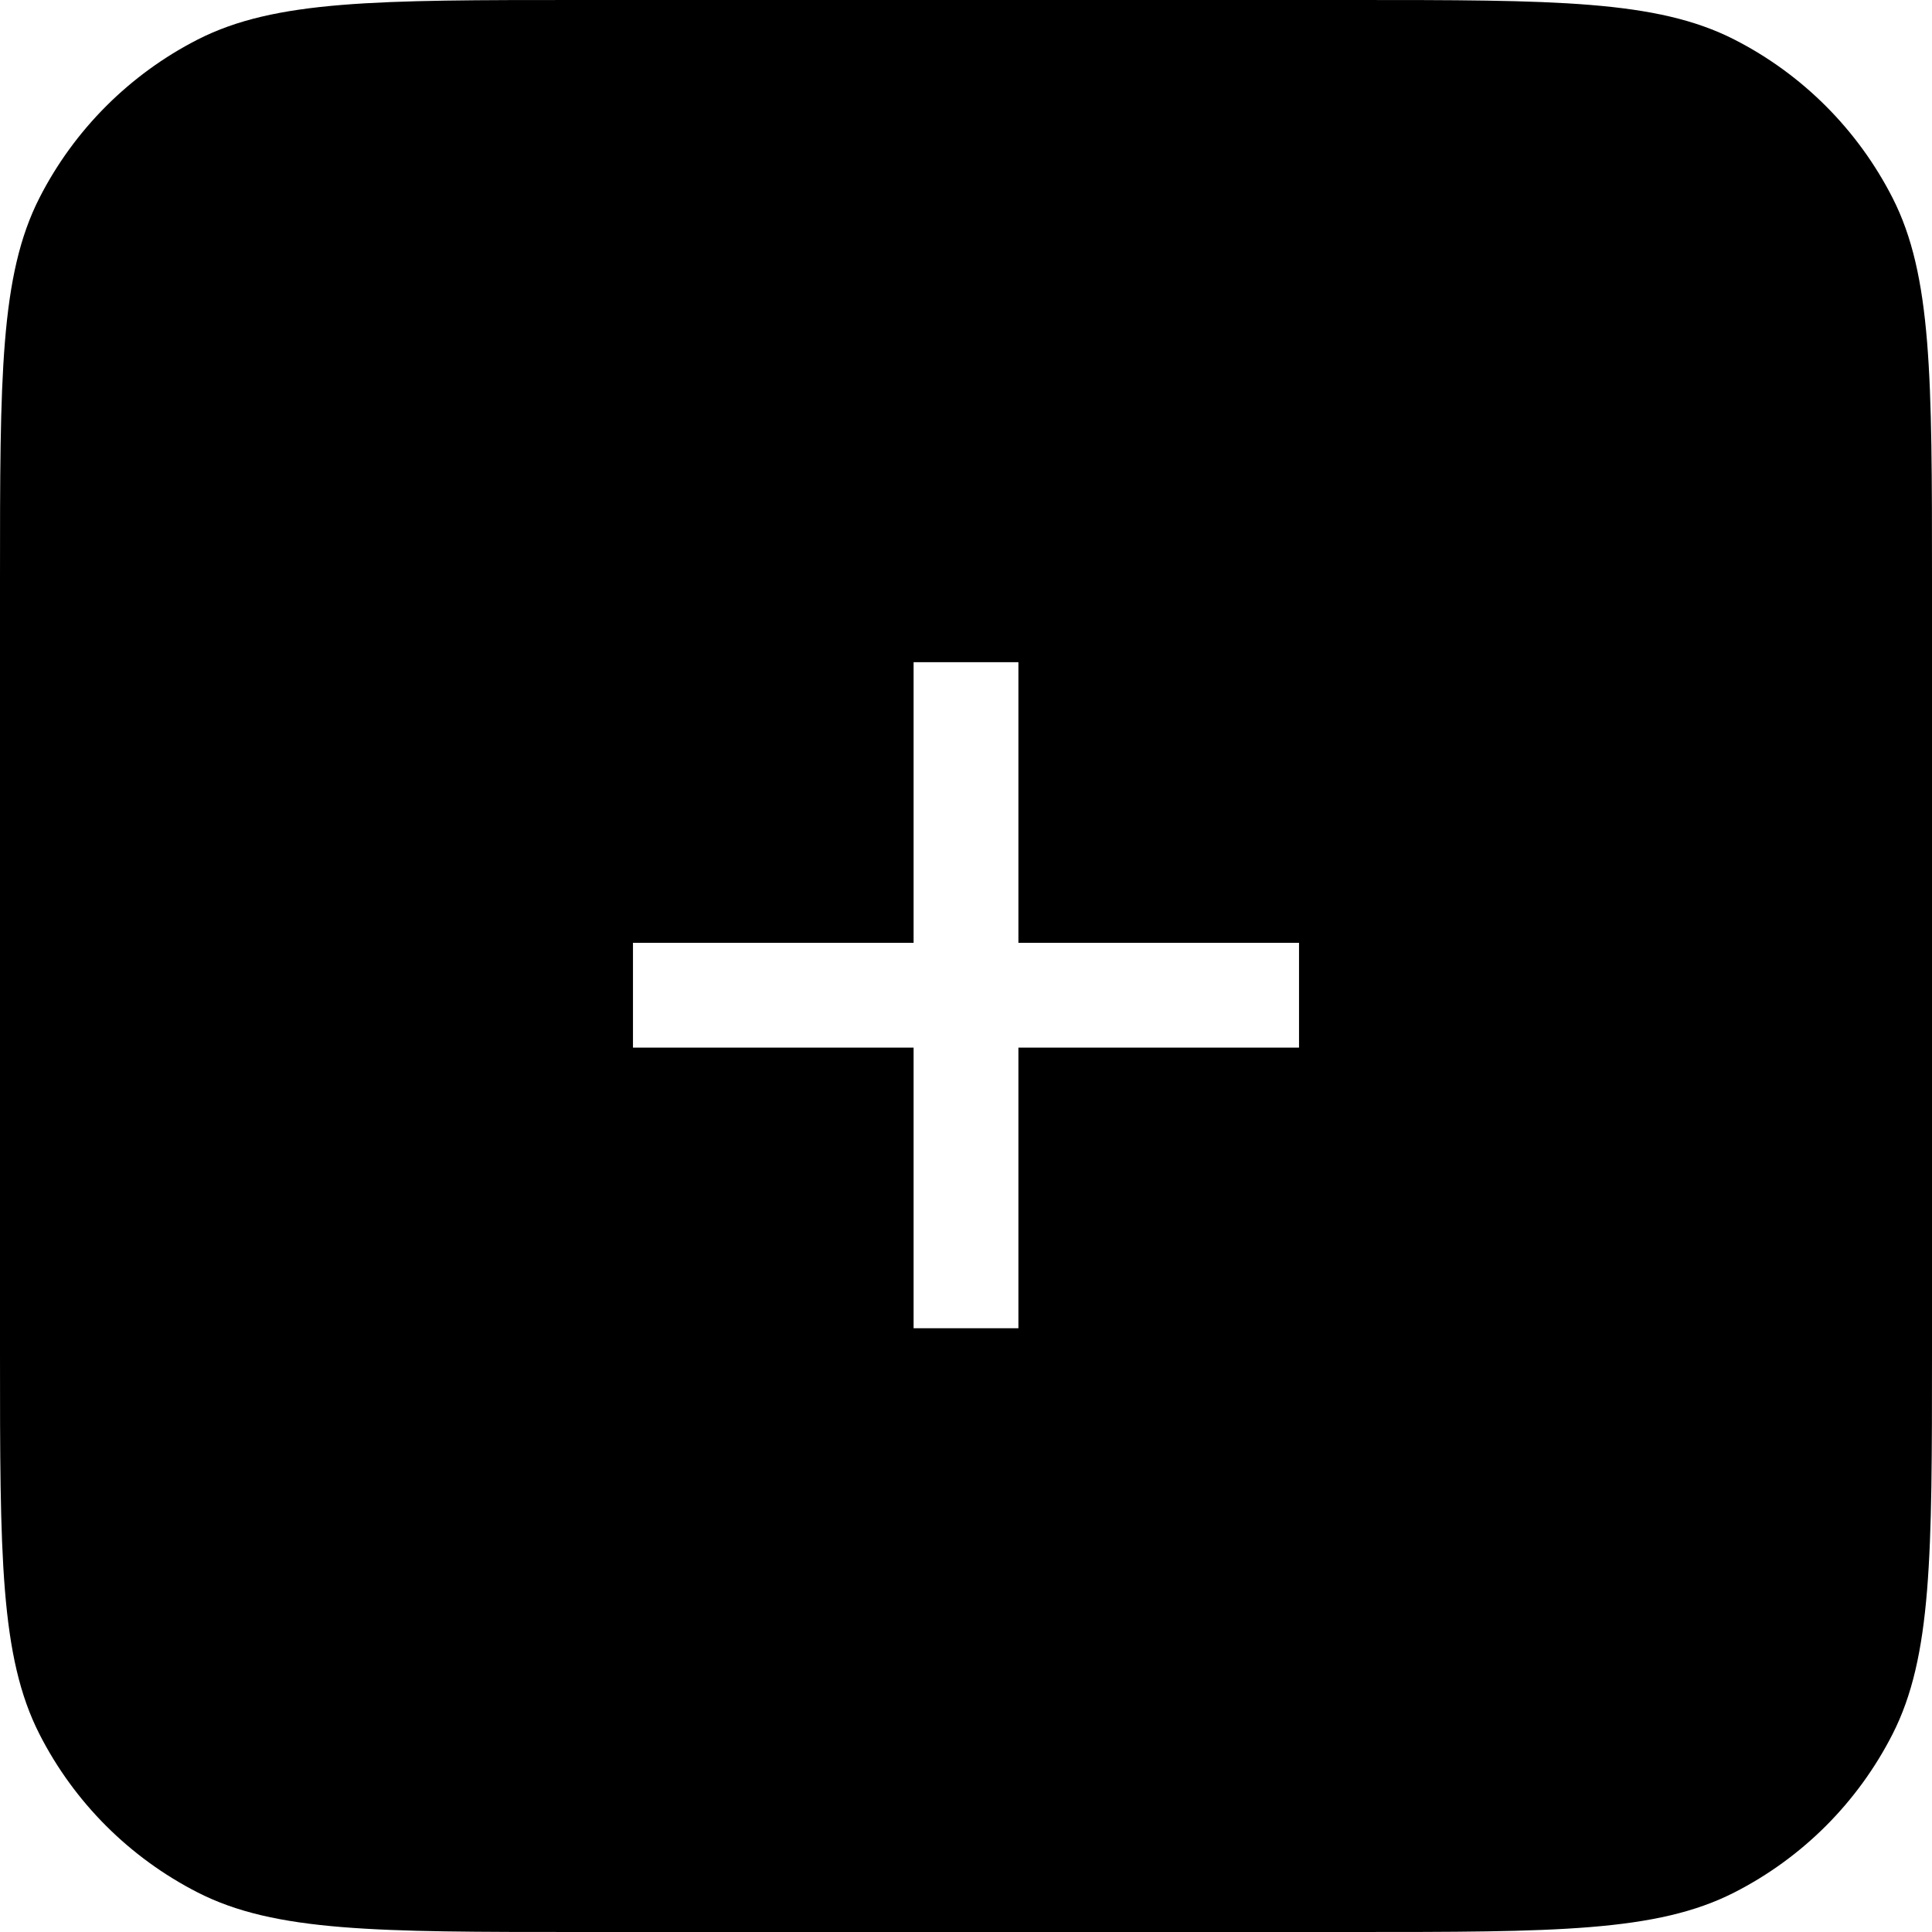 <svg width="16" height="16" viewBox="0 0 16 16" fill="none" xmlns="http://www.w3.org/2000/svg" id="KEY-PLUS-SIGN">
<path fill-rule="evenodd" clip-rule="evenodd" d="M0.327 1.638C0 2.28 0 3.12 0 4.8V11.2C0 12.88 0 13.72 0.327 14.362C0.615 14.927 1.074 15.385 1.638 15.673C2.28 16 3.12 16 4.8 16H11.2C12.88 16 13.72 16 14.362 15.673C14.927 15.385 15.385 14.927 15.673 14.362C16 13.72 16 12.88 16 11.2V4.8C16 3.12 16 2.28 15.673 1.638C15.385 1.074 14.927 0.615 14.362 0.327C13.72 0 12.88 0 11.2 0H4.8C3.12 0 2.28 0 1.638 0.327C1.074 0.615 0.615 1.074 0.327 1.638ZM7.566 7.808V5.484H8.434V7.808H10.758V8.676H8.434V11H7.566V8.676H5.242V7.808H7.566Z" fill="currentColor"/>
</svg>
